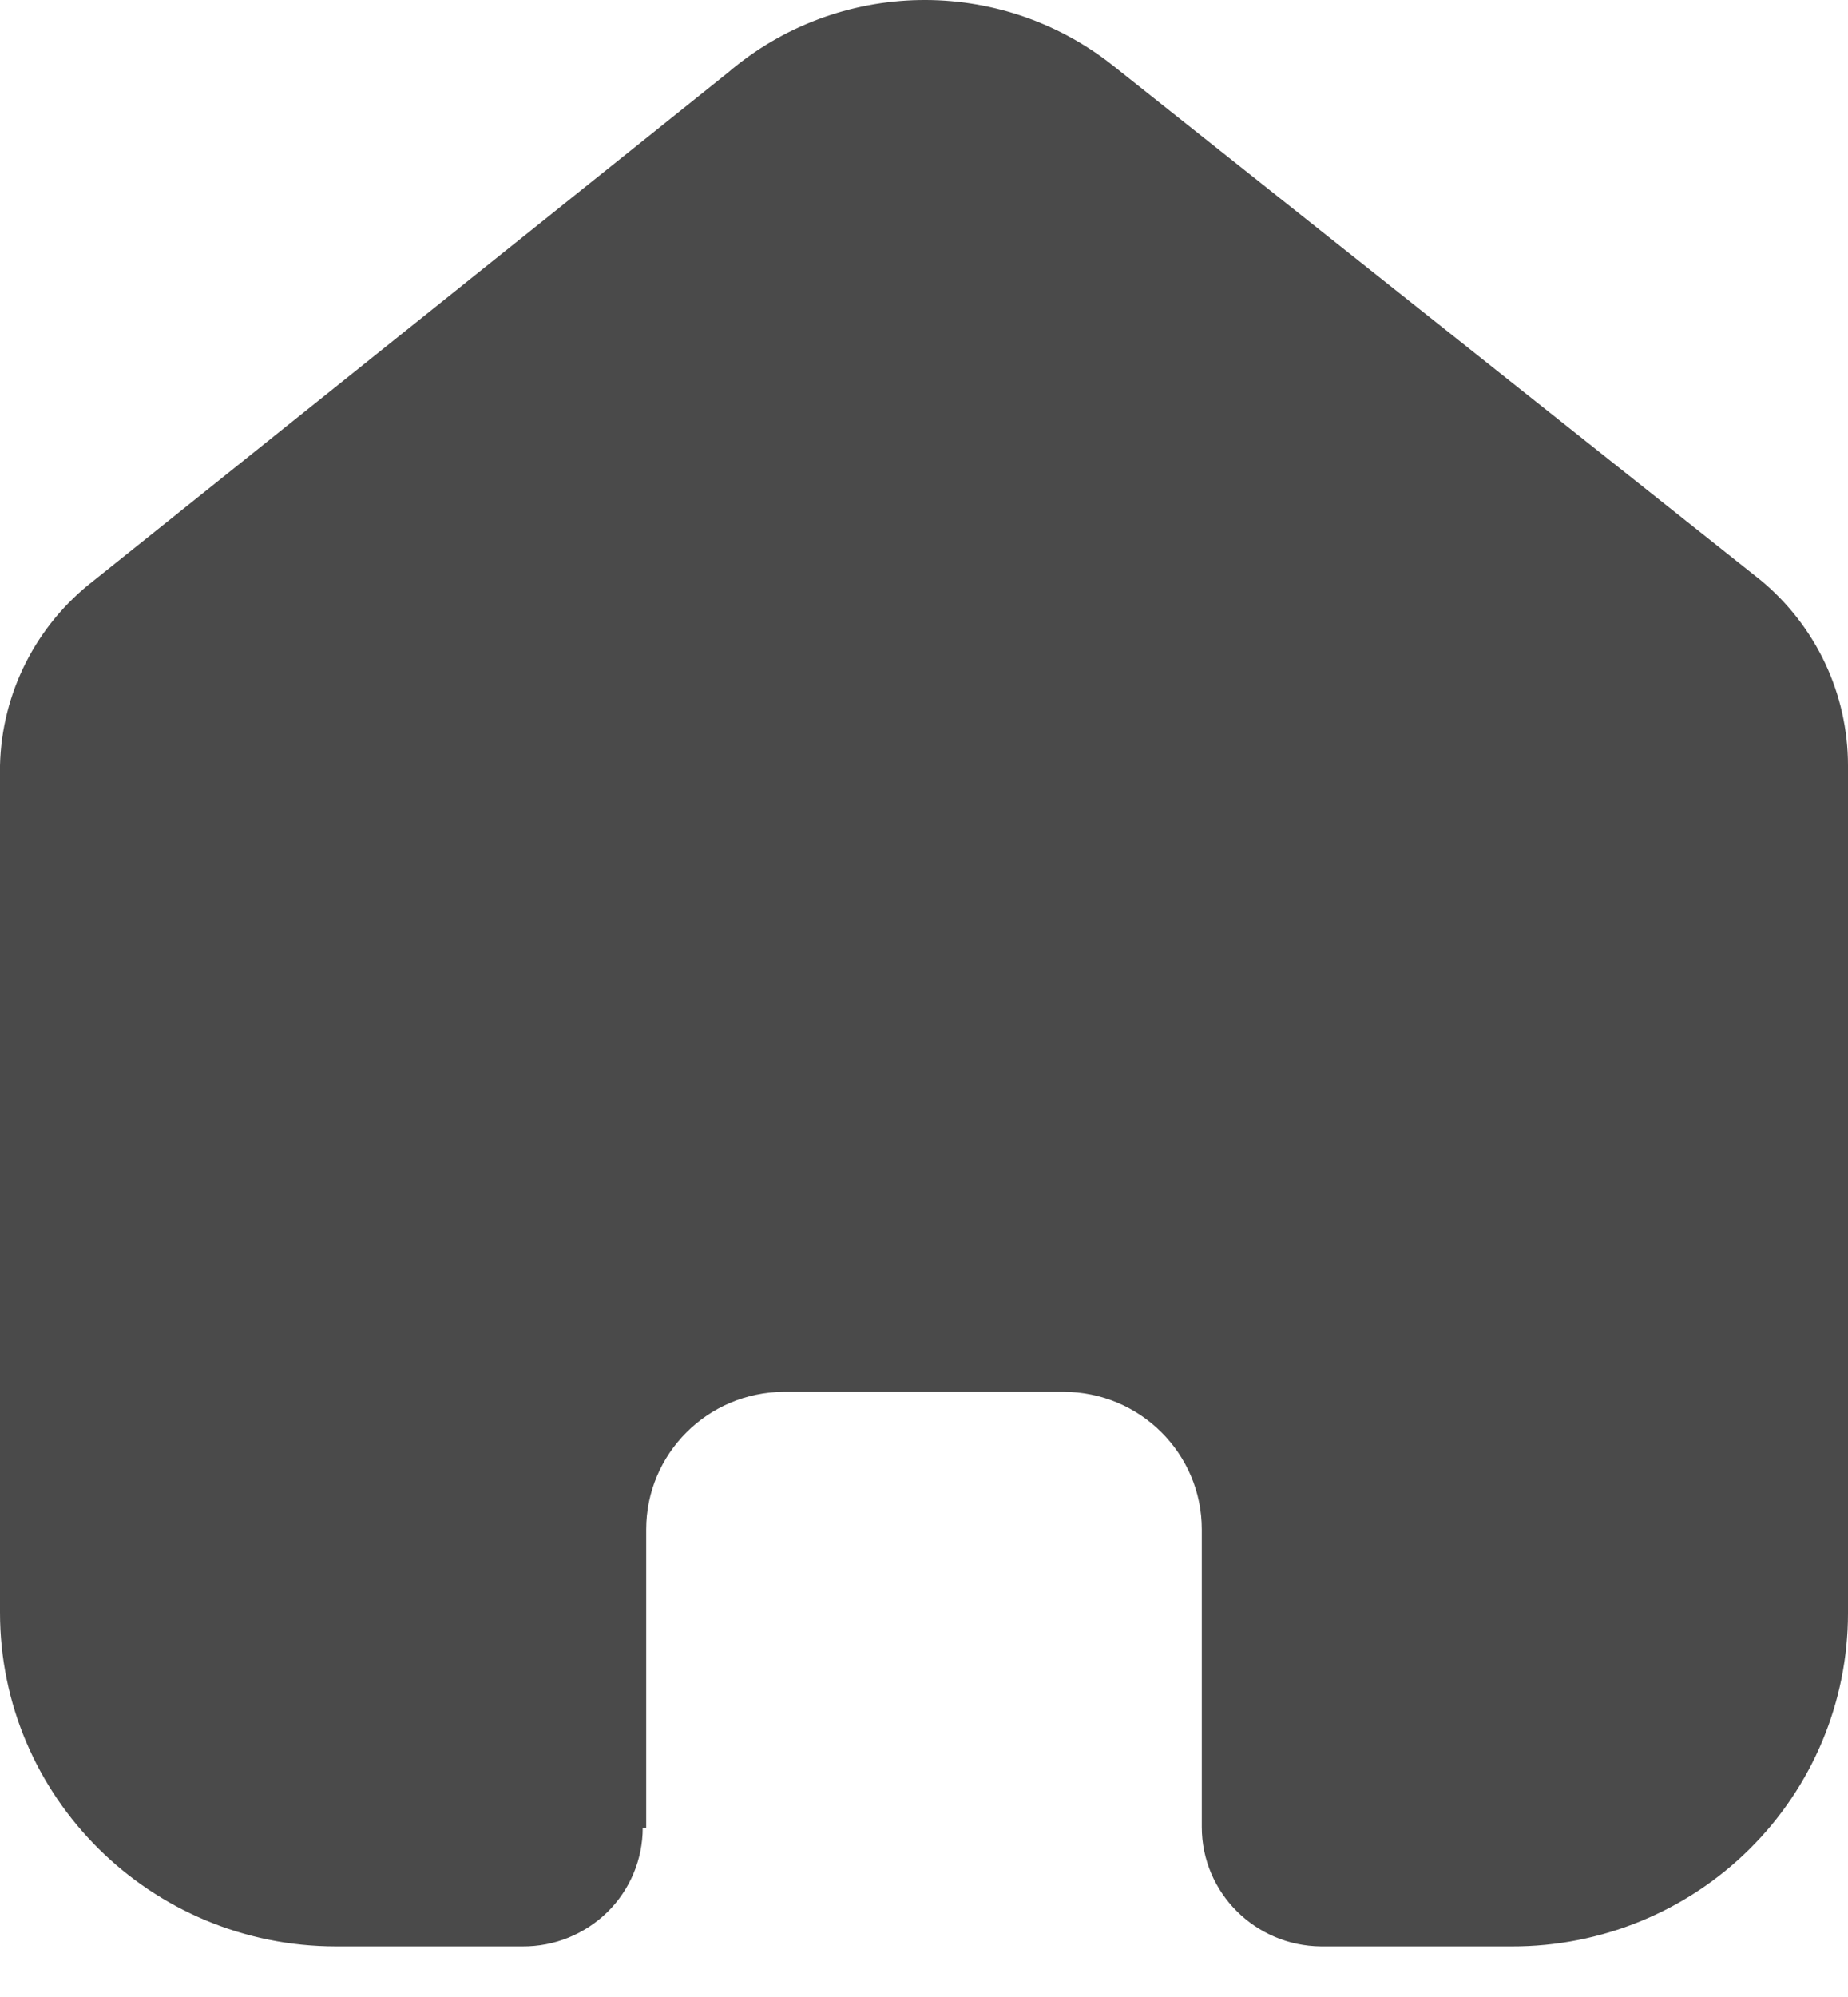 <svg width="25" height="27" viewBox="0 0 25 27" fill="none" xmlns="http://www.w3.org/2000/svg">
<path d="M8.742 24.713V20.678C8.742 19.655 9.573 18.825 10.603 18.818H14.385C15.42 18.818 16.258 19.651 16.258 20.678V24.702C16.258 25.588 16.979 26.309 17.872 26.316H20.452C21.657 26.319 22.814 25.846 23.667 25.001C24.52 24.156 25 23.009 25 21.812V10.35C25 9.383 24.569 8.467 23.822 7.847L15.057 0.887C13.524 -0.33 11.336 -0.291 9.849 0.981L1.272 7.847C0.49 8.448 0.023 9.368 0 10.35V21.801C0 24.294 2.036 26.316 4.548 26.316H7.069C7.499 26.319 7.912 26.151 8.218 25.851C8.523 25.55 8.695 25.14 8.695 24.713H8.742Z" fill="#4A4A4A"/>
</svg>

